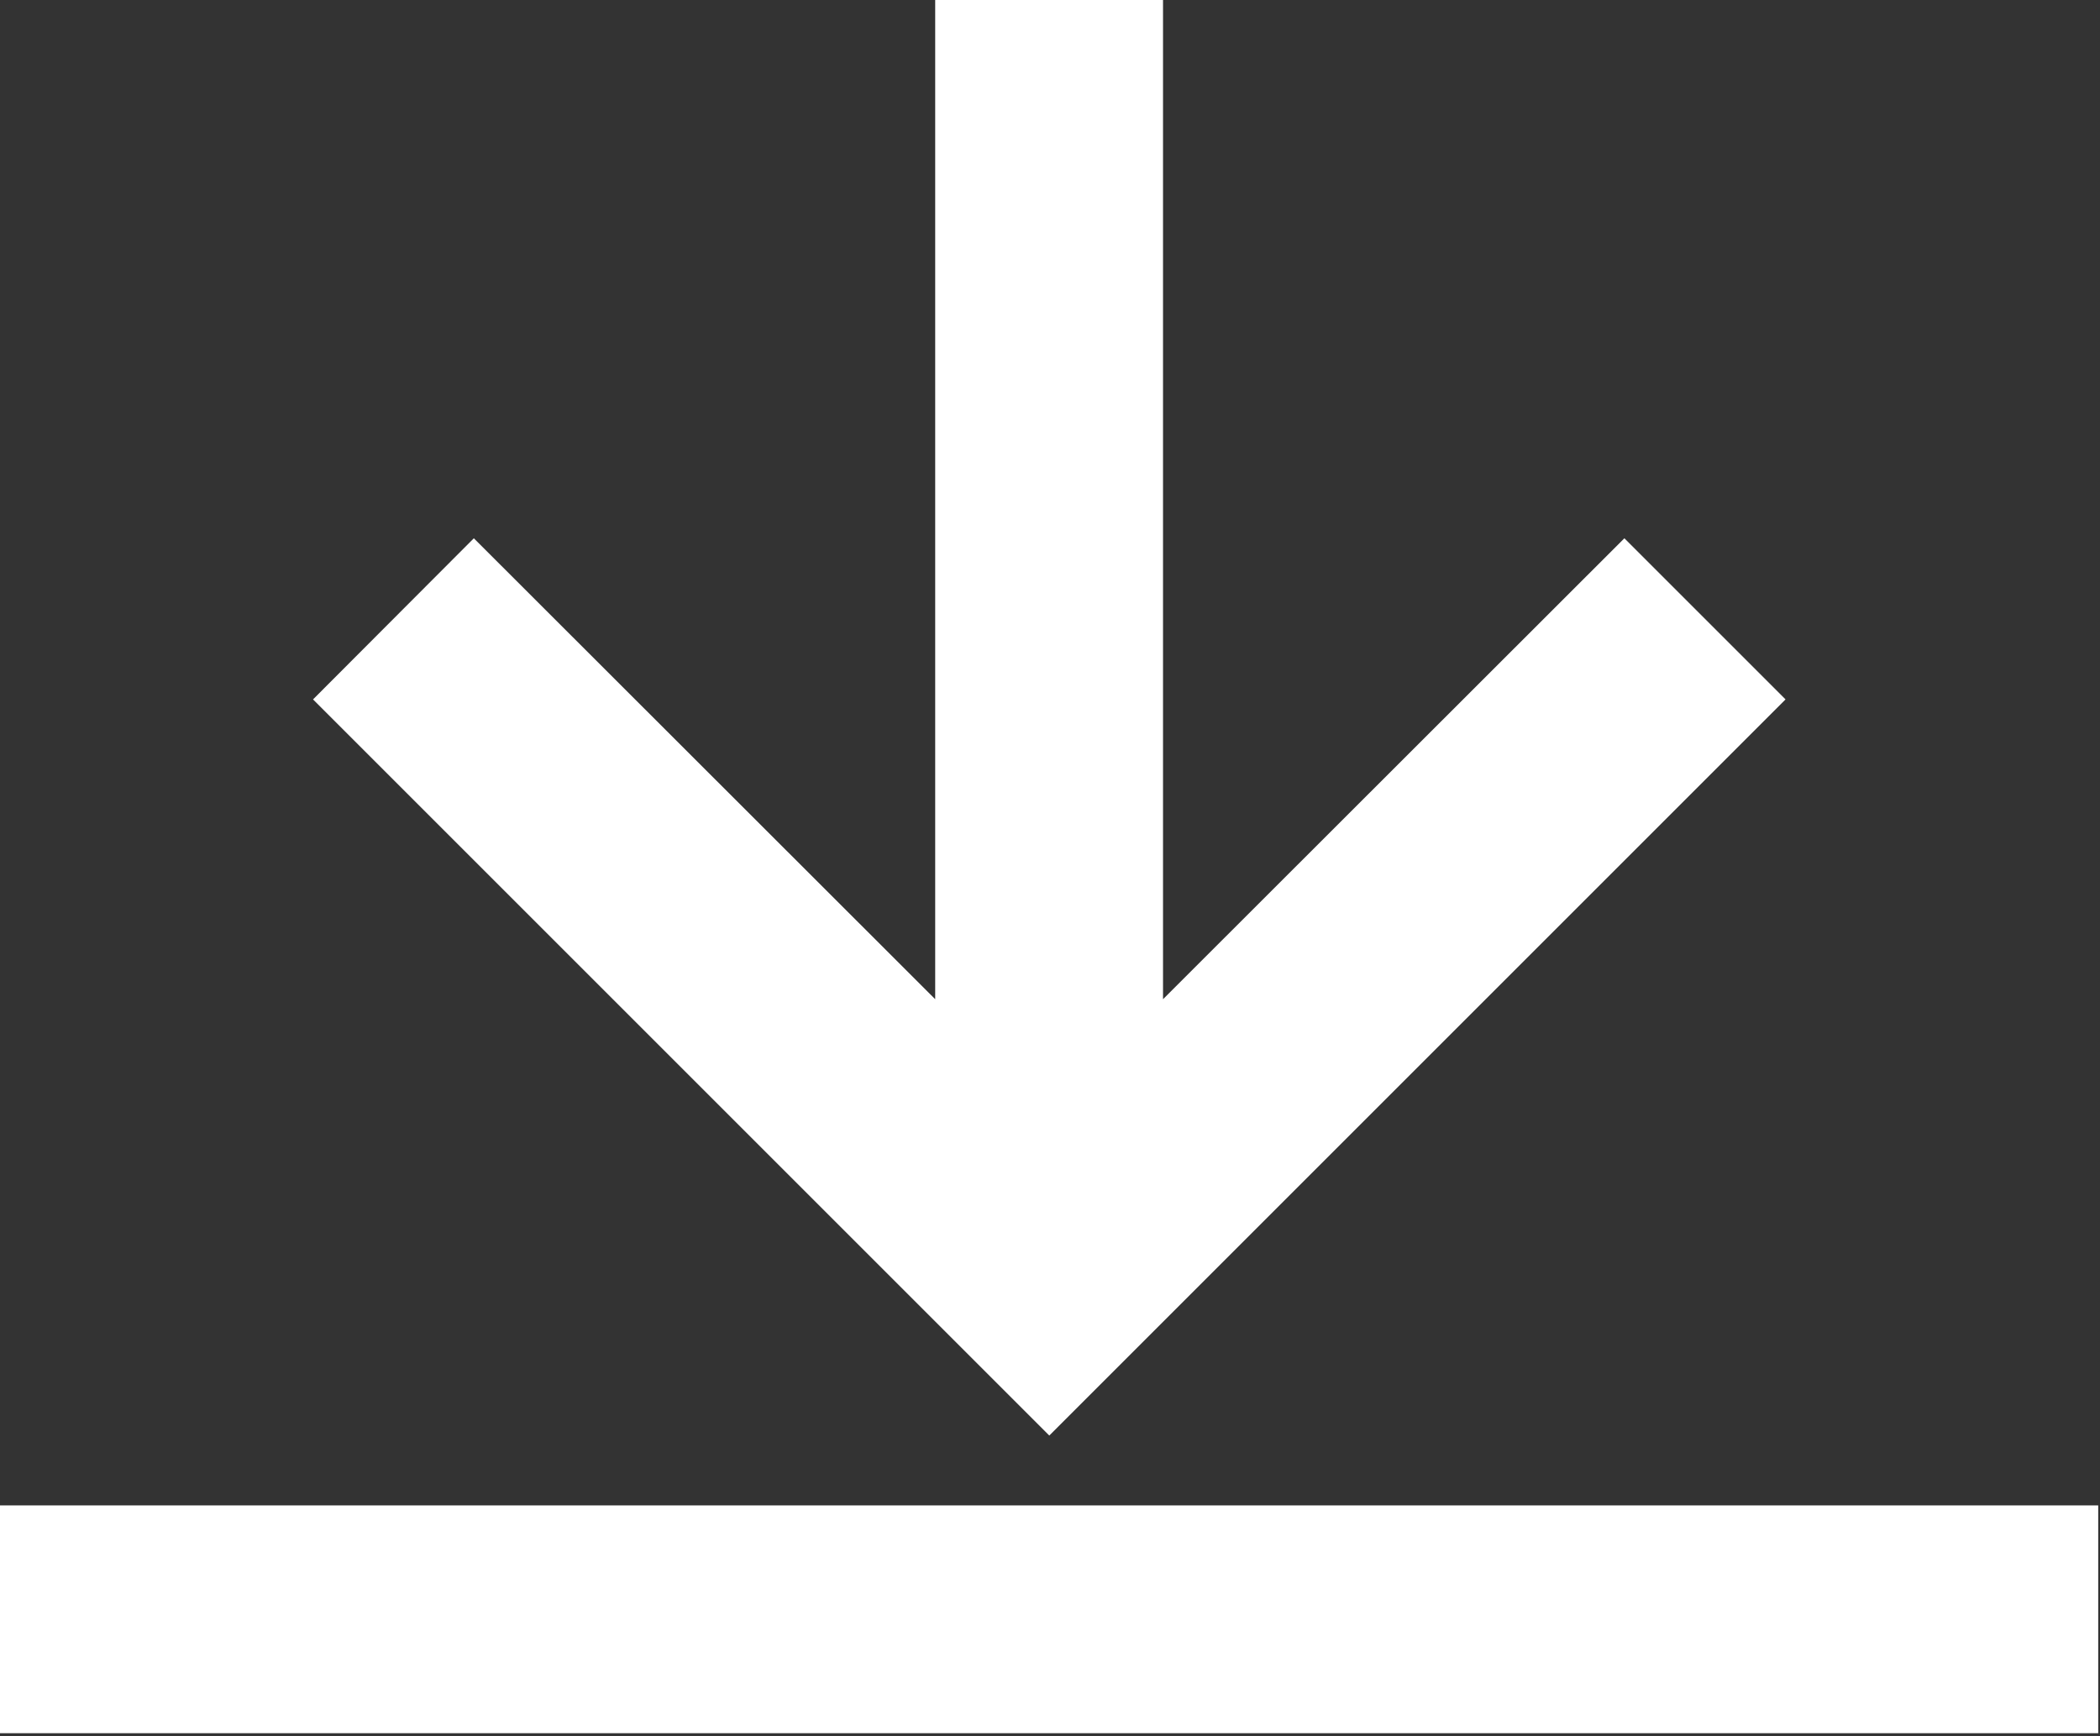 <svg width="589" height="487" viewBox="0 0 589 487" fill="none" xmlns="http://www.w3.org/2000/svg">
<rect x="0" y="0" width="589" height="487" fill="#333333" stroke="none"/>
<path fill-rule="evenodd" clip-rule="evenodd" d="M262.3 0H326.2V280.3L455.6 151L500.8 196.2L294.3 402.7L87.8 196.2L132.9 151L262.3 280.3V0Z" fill="white"/>
<path fill-rule="evenodd" clip-rule="evenodd" d="M0 486.2V422.3H588.5V486.2H0Z" fill="white"/>
</svg>
